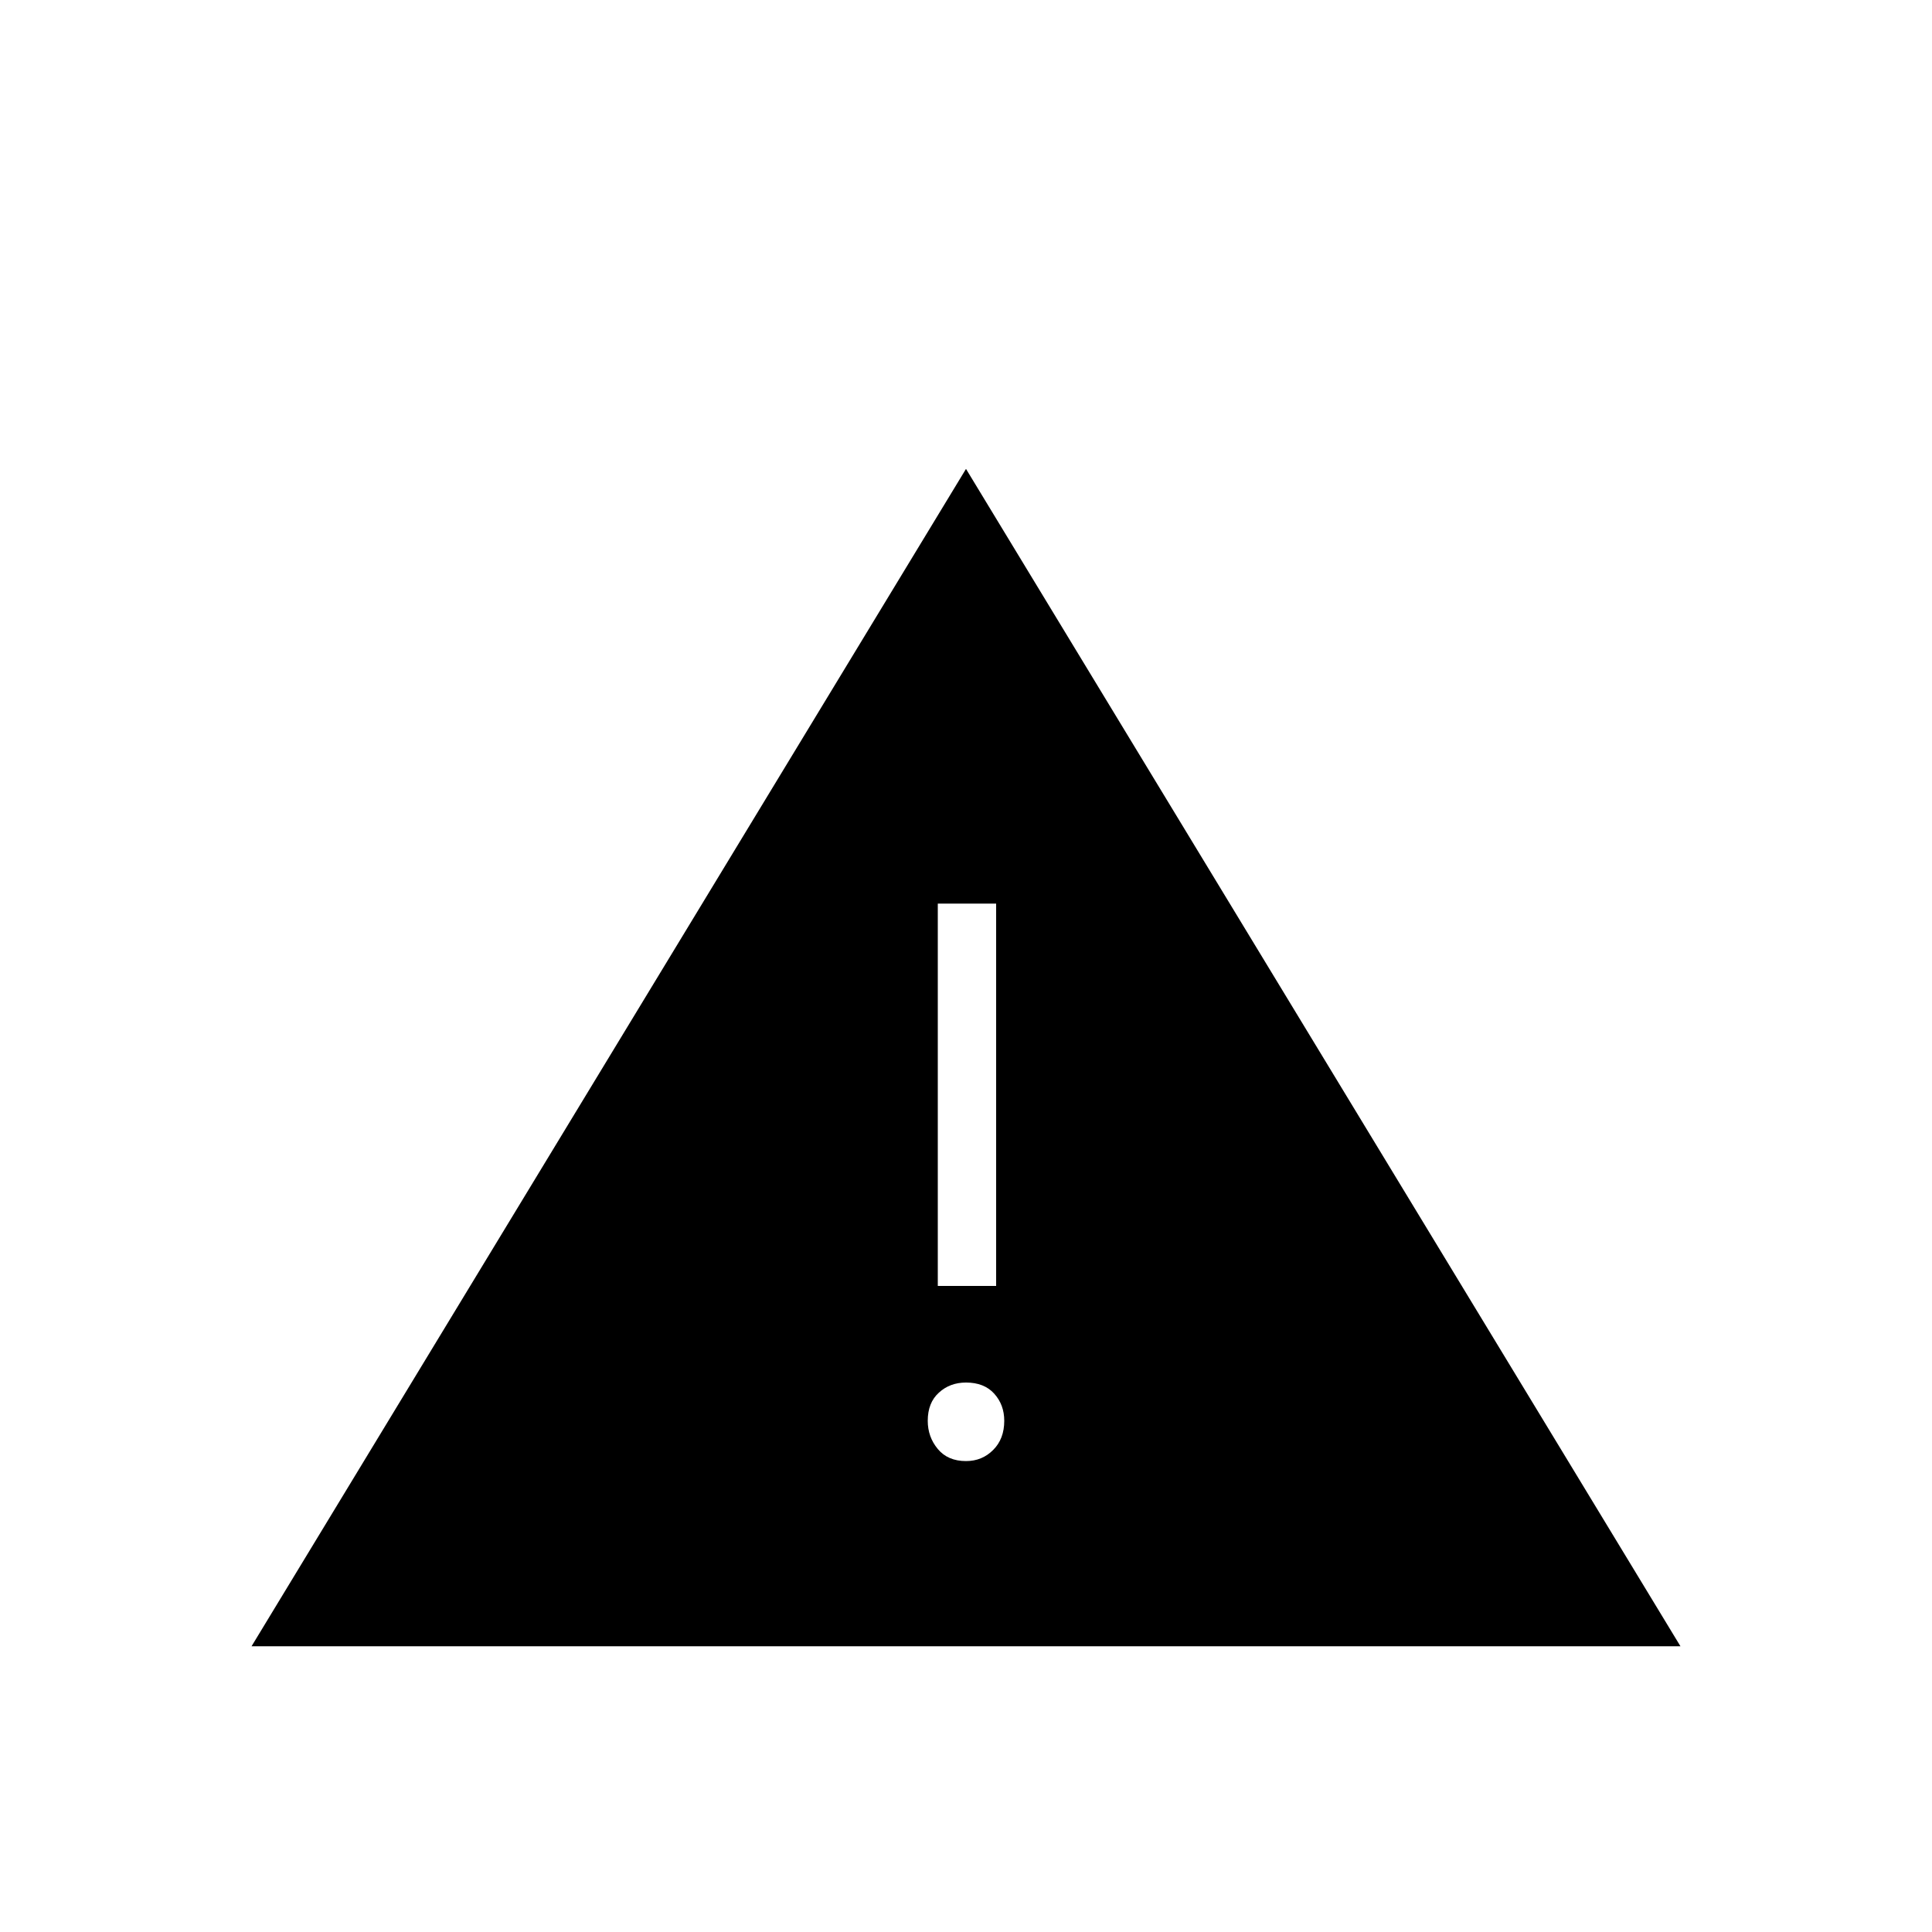 <svg xmlns="http://www.w3.org/2000/svg" height="20" width="20"><path d="M2.604 17.042 10 4.854l7.396 12.188Zm7.104-3.73h.604V9.354h-.604ZM10 15.125q.167 0 .281-.115.115-.114.115-.302 0-.166-.104-.281-.104-.115-.292-.115-.167 0-.281.105-.115.104-.115.291 0 .167.104.292.104.125.292.125Z"/></svg>